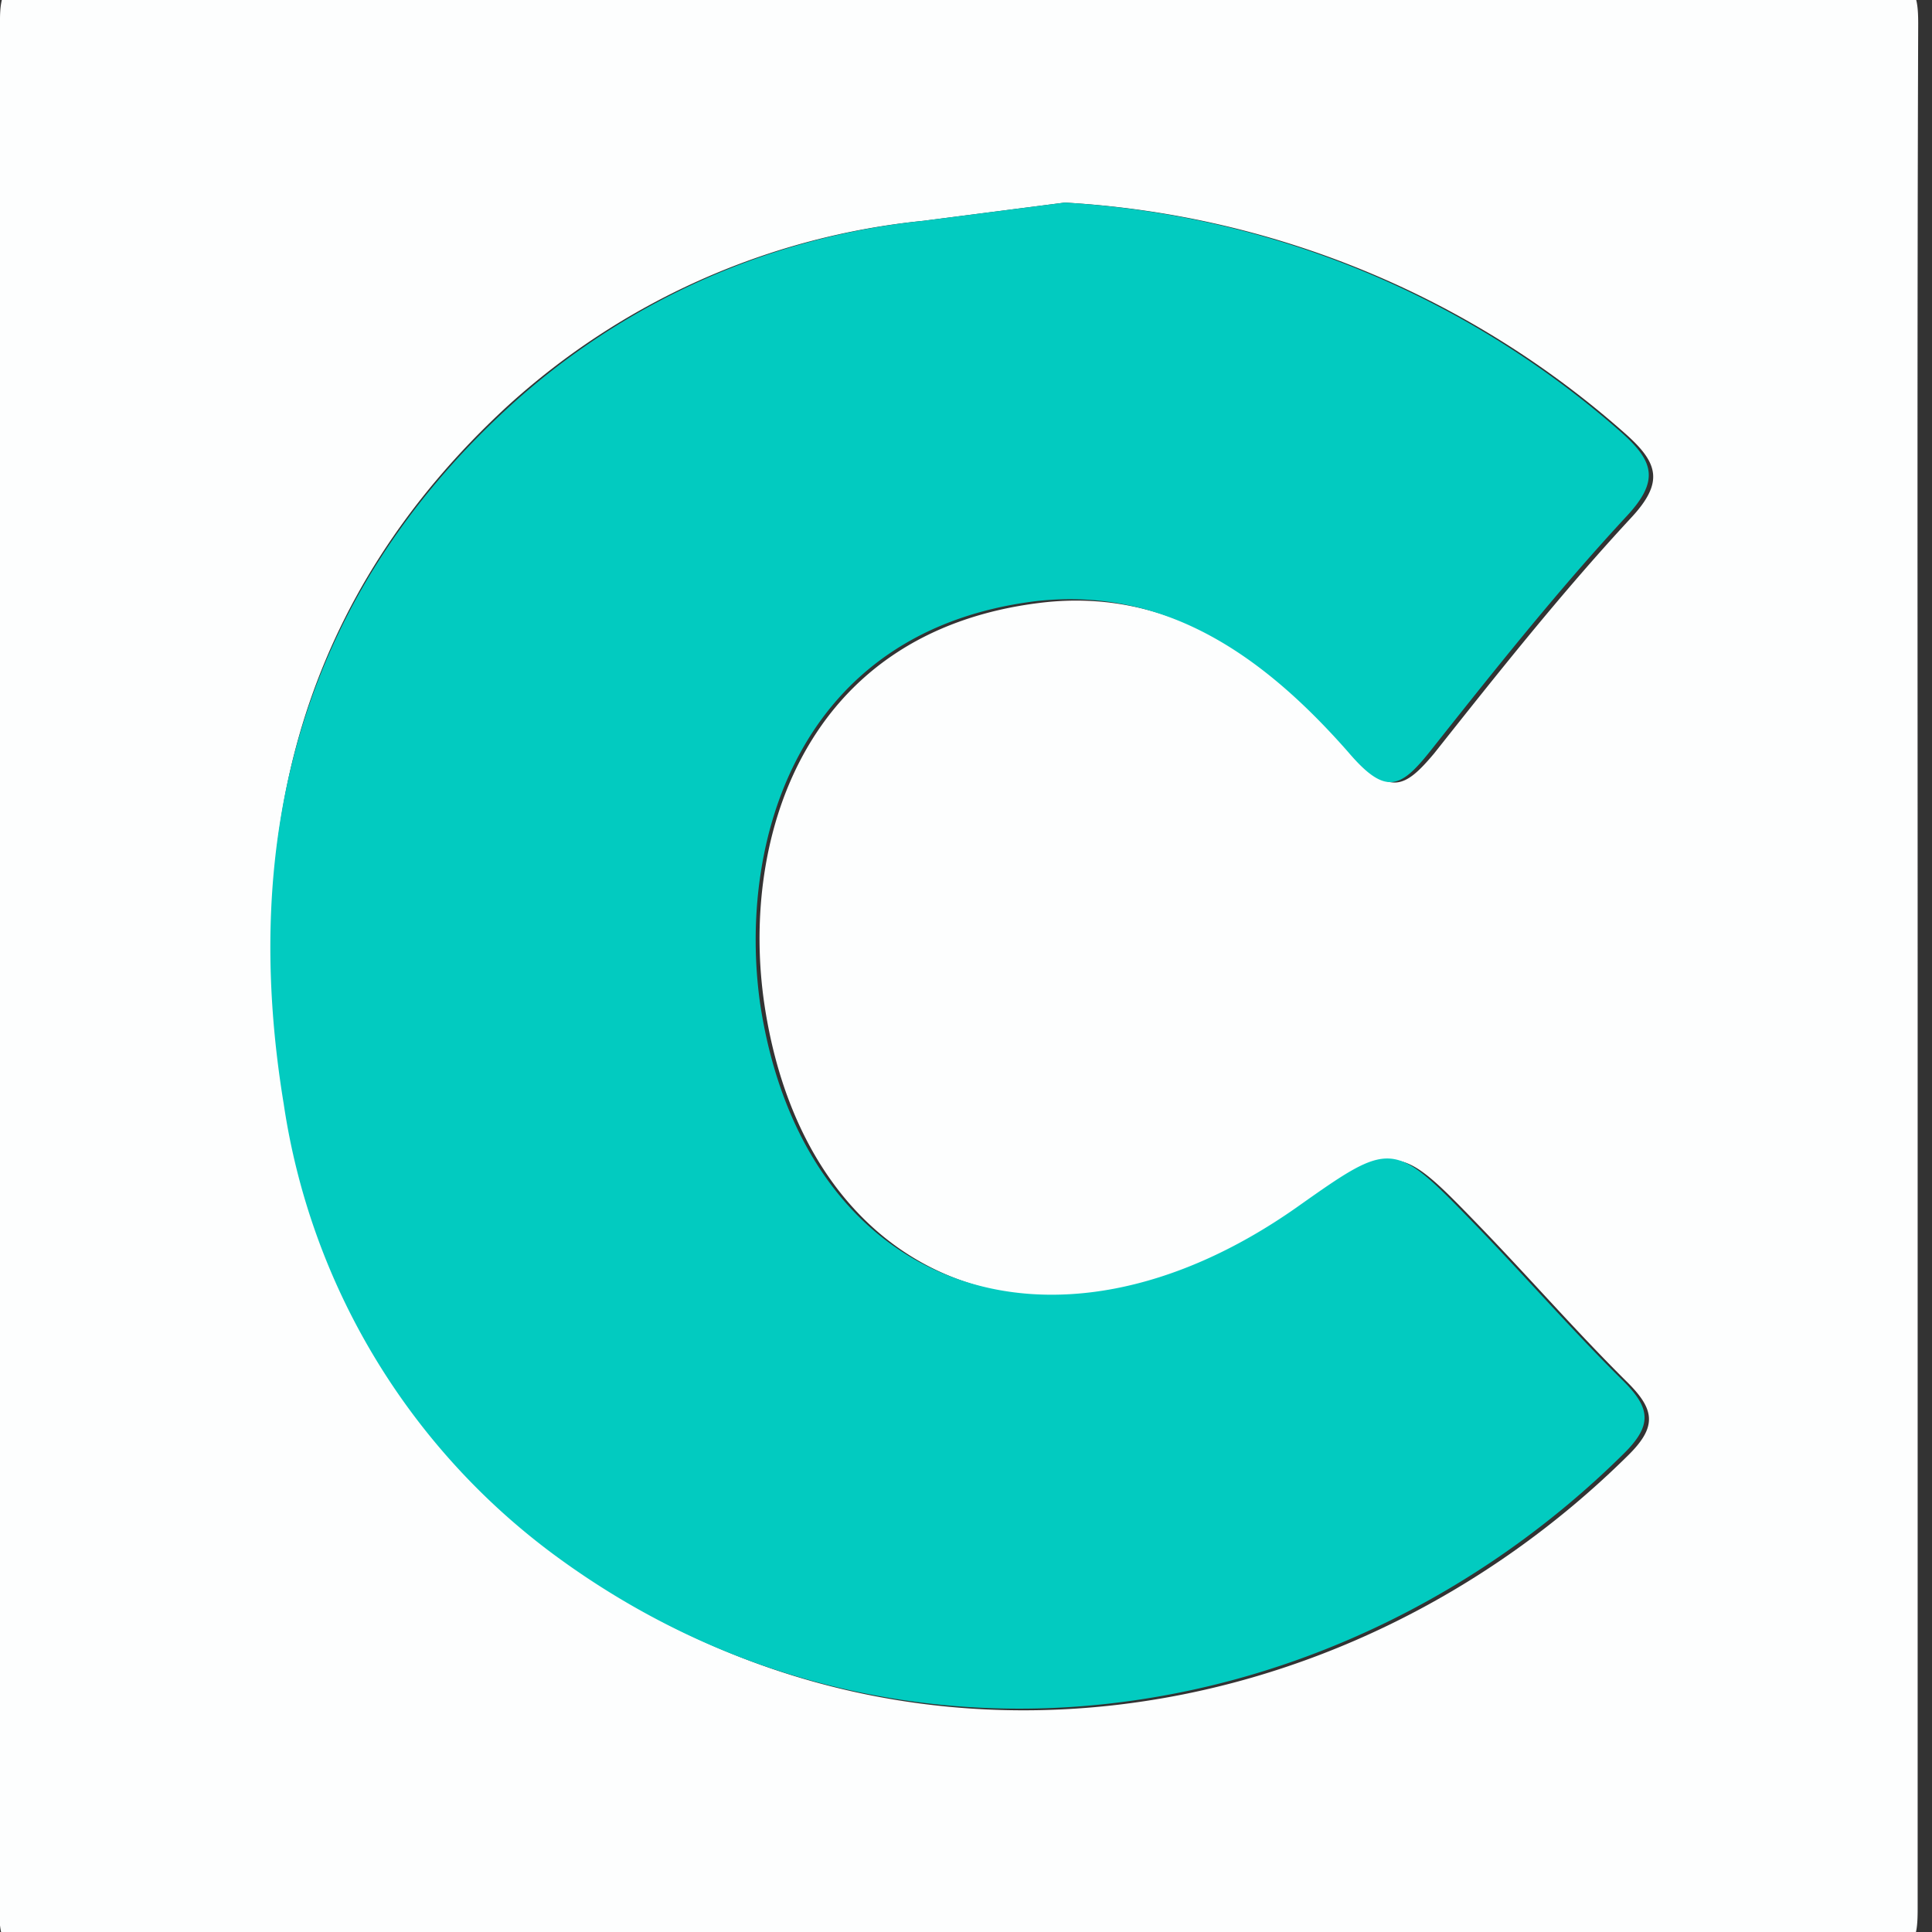 <svg id="Layer_1" data-name="Layer 1" xmlns="http://www.w3.org/2000/svg" viewBox="0 0 35 35"><rect x="0" y="0" width="35" height="35" fill="#333333" stroke="none"/><defs><style>.cls-1{fill:#fdfefe;}.cls-2{fill:#02cbc0;}</style></defs><path class="cls-1" d="M34.74,17.5c0,5.7,0,11.39,0,17.09,0,.59-.08.8-.76.8q-16.58,0-33.16,0c-.52,0-.83,0-.83-.71Q0,17.5,0,.35C0-.4.31-.37.83-.37q16.58,0,33.16,0c.67,0,.76.2.76.8C34.73,6.1,34.74,11.8,34.74,17.5ZM19.29,3.67,16.73,4A13.12,13.12,0,0,0,9.19,7.36c-3.71,3.42-4.85,7.74-4,12.6a12.42,12.42,0,0,0,4.92,8.23c6.11,4.52,14.2,3.3,19.38-1.82.53-.52.49-.83,0-1.32-.93-.92-1.79-1.91-2.7-2.85-1.48-1.53-1.49-1.52-3.23-.29-4.45,3.12-8.93,1.46-9.71-3.7-.44-2.92.65-6.76,5-7.29,2.4-.29,4.18,1.06,5.65,2.73.68.77.95.63,1.48,0,1.15-1.45,2.3-2.9,3.56-4.26.61-.65.5-1-.08-1.52A16.72,16.72,0,0,0,19.29,3.67Z"/><path class="cls-2" d="M19.29,3.67A16.72,16.72,0,0,1,29.38,7.84c.58.52.69.87.08,1.52-1.26,1.36-2.41,2.81-3.56,4.26-.53.66-.8.8-1.48,0-1.47-1.67-3.25-3-5.65-2.73-4.32.53-5.41,4.37-5,7.29.78,5.16,5.26,6.82,9.71,3.7,1.74-1.23,1.75-1.24,3.23.29.91.94,1.77,1.93,2.7,2.85.49.49.53.8,0,1.32-5.18,5.12-13.27,6.34-19.38,1.82A12.42,12.42,0,0,1,5.14,20c-.8-4.86.34-9.18,4.05-12.6A13.12,13.12,0,0,1,16.73,4Z"/></svg>